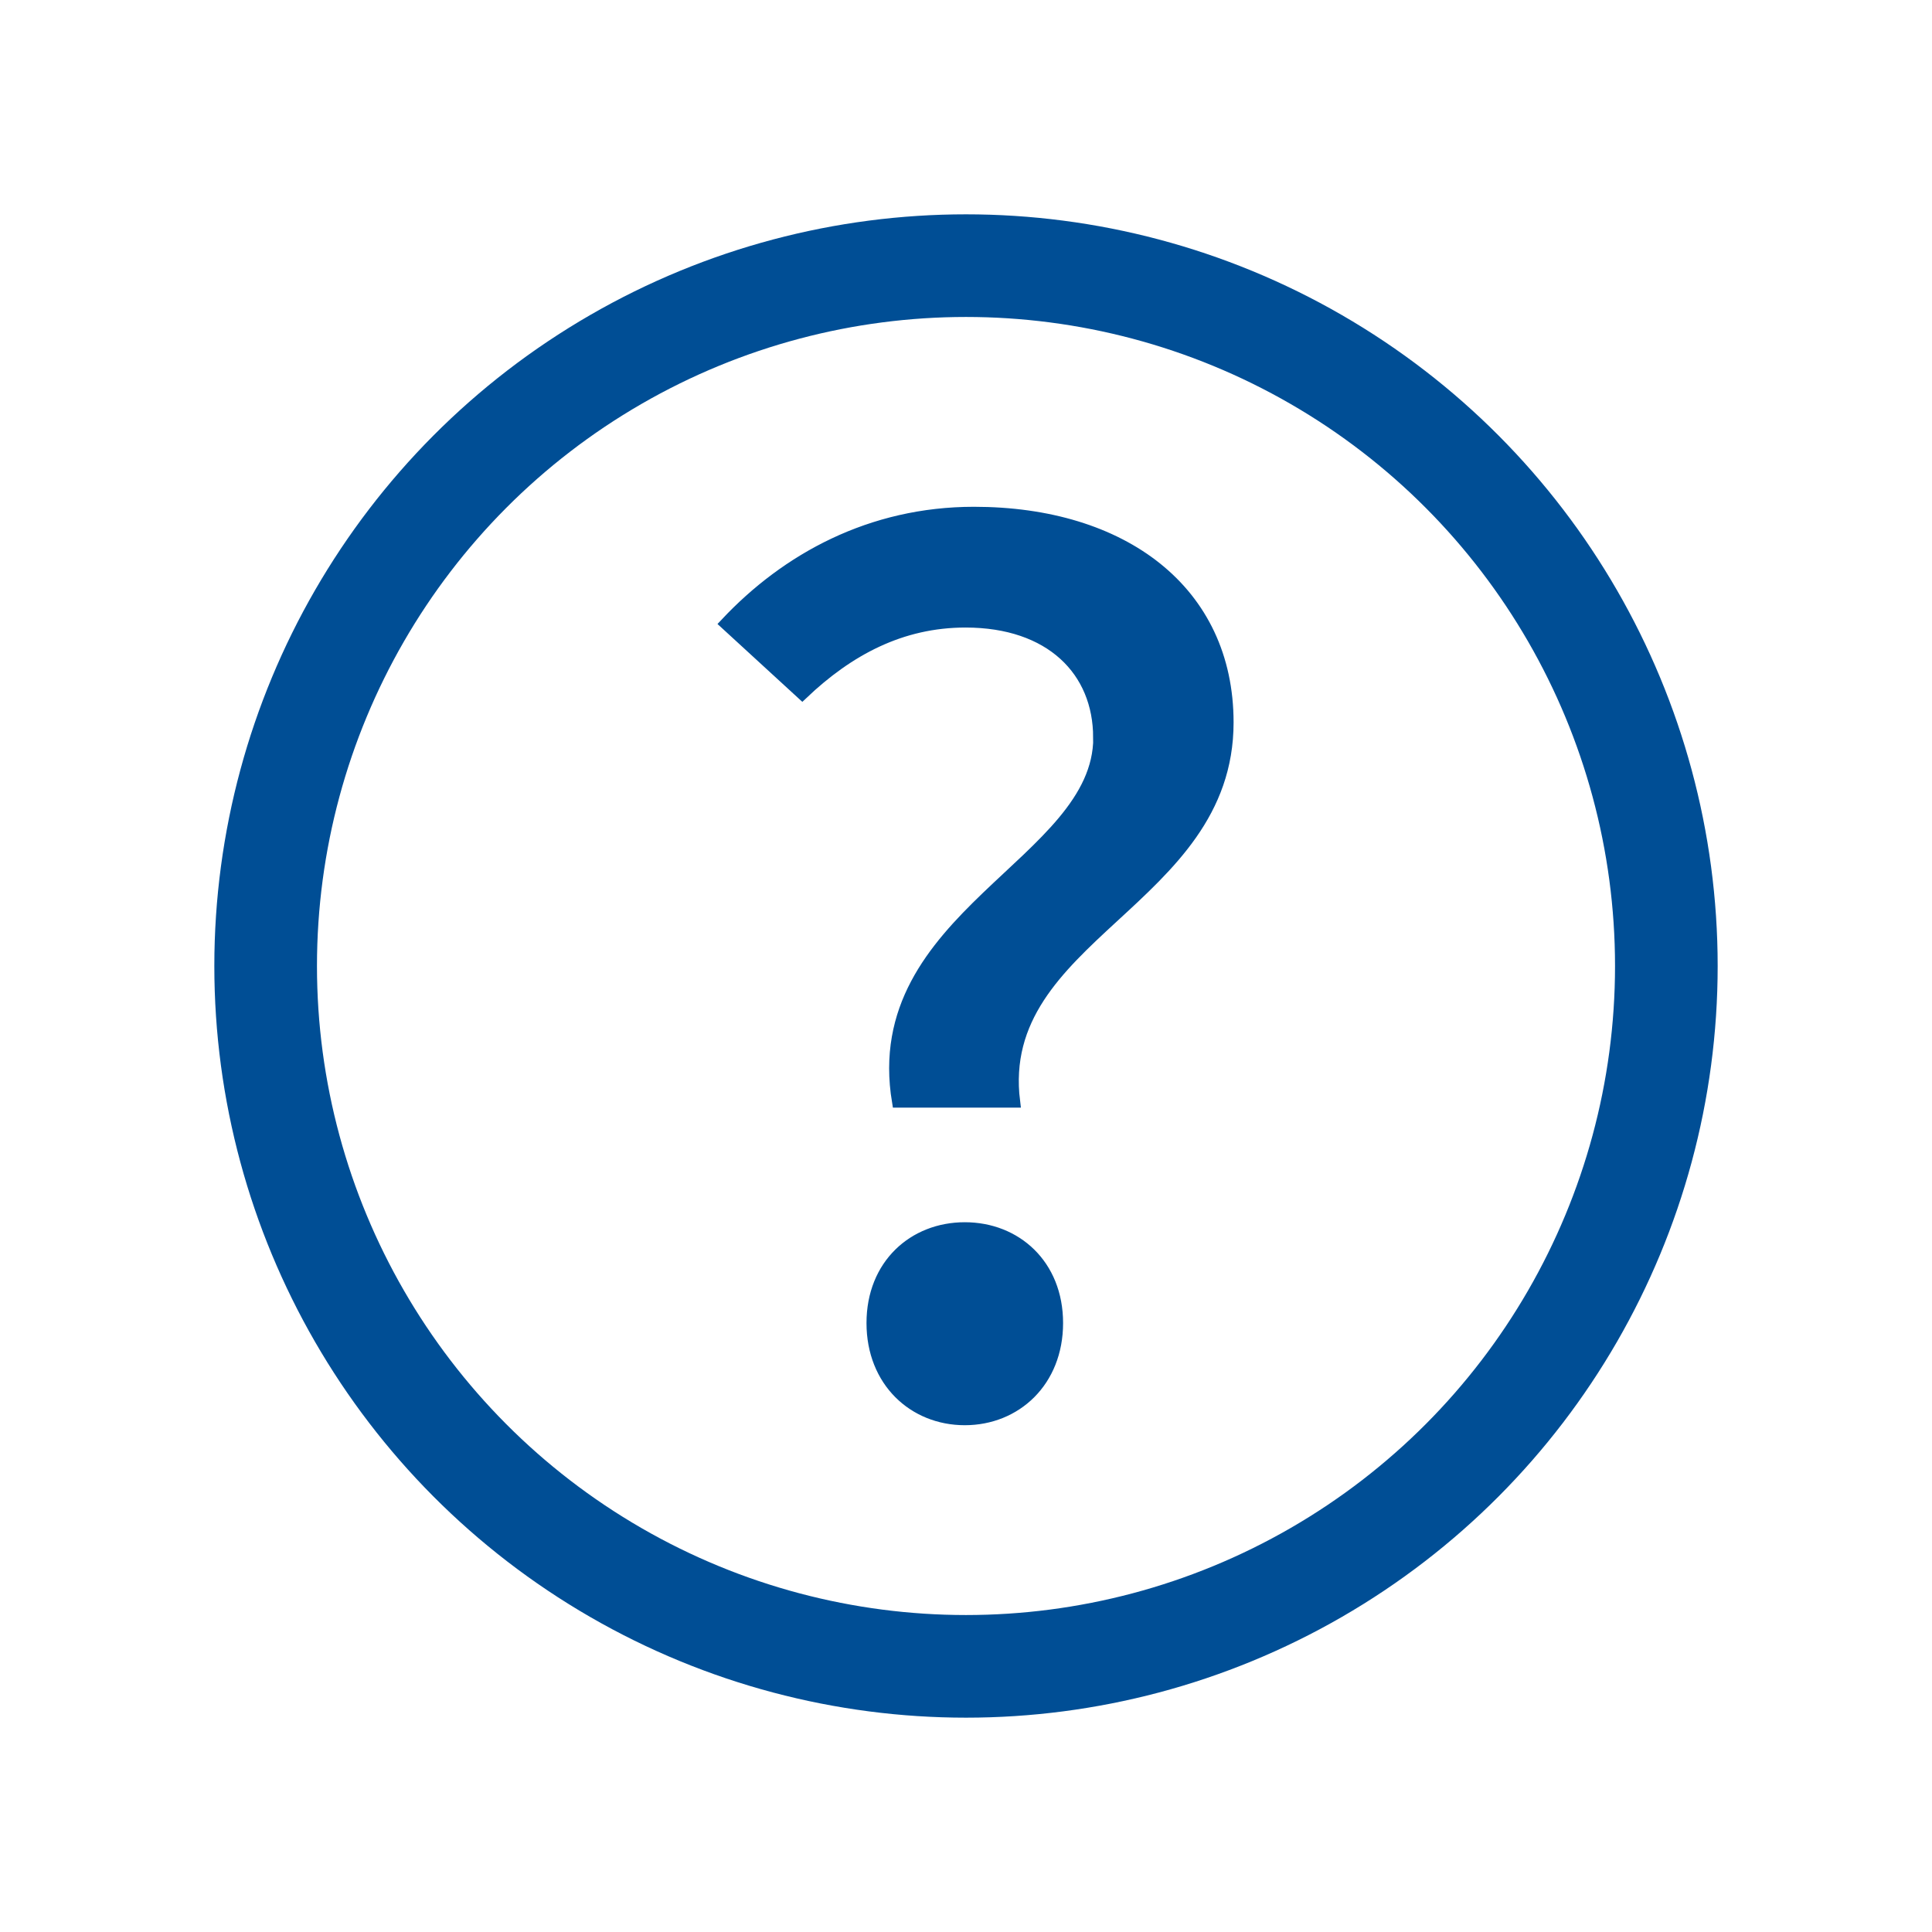 <?xml version="1.0" encoding="UTF-8"?>
<svg id="Layer_5" data-name="Layer 5" xmlns="http://www.w3.org/2000/svg" viewBox="0 0 16 16">
  <defs>
    <style>
      .cls-1 {
        fill: none;
        stroke-linecap: round;
        stroke-width: .85px;
      }

      .cls-1, .cls-2 {
        stroke: #004e95;
        stroke-miterlimit: 10;
      }

      .cls-2 {
        fill: #004e95;
        stroke-width: .1px;
      }
    </style>
  </defs>
  <circle class="cls-1" cx="8" cy="8" r="5.8"/>
  <path class="cls-2" d="m9.103,6.109c0-.557-.401-.962-1.107-.962-.534,0-.97.234-1.352.597l-.631-.579c.503-.536,1.2-.918,2.053-.918,1.231,0,2.1.648,2.1,1.736,0,1.484-1.94,1.76-1.768,3.14h-.961c-.256-1.538,1.667-1.97,1.667-3.014Zm-1.877,4.848c0-.482.343-.785.764-.785s.764.303.764.785-.343.796-.764.796-.764-.314-.764-.796Z"/>
</svg>